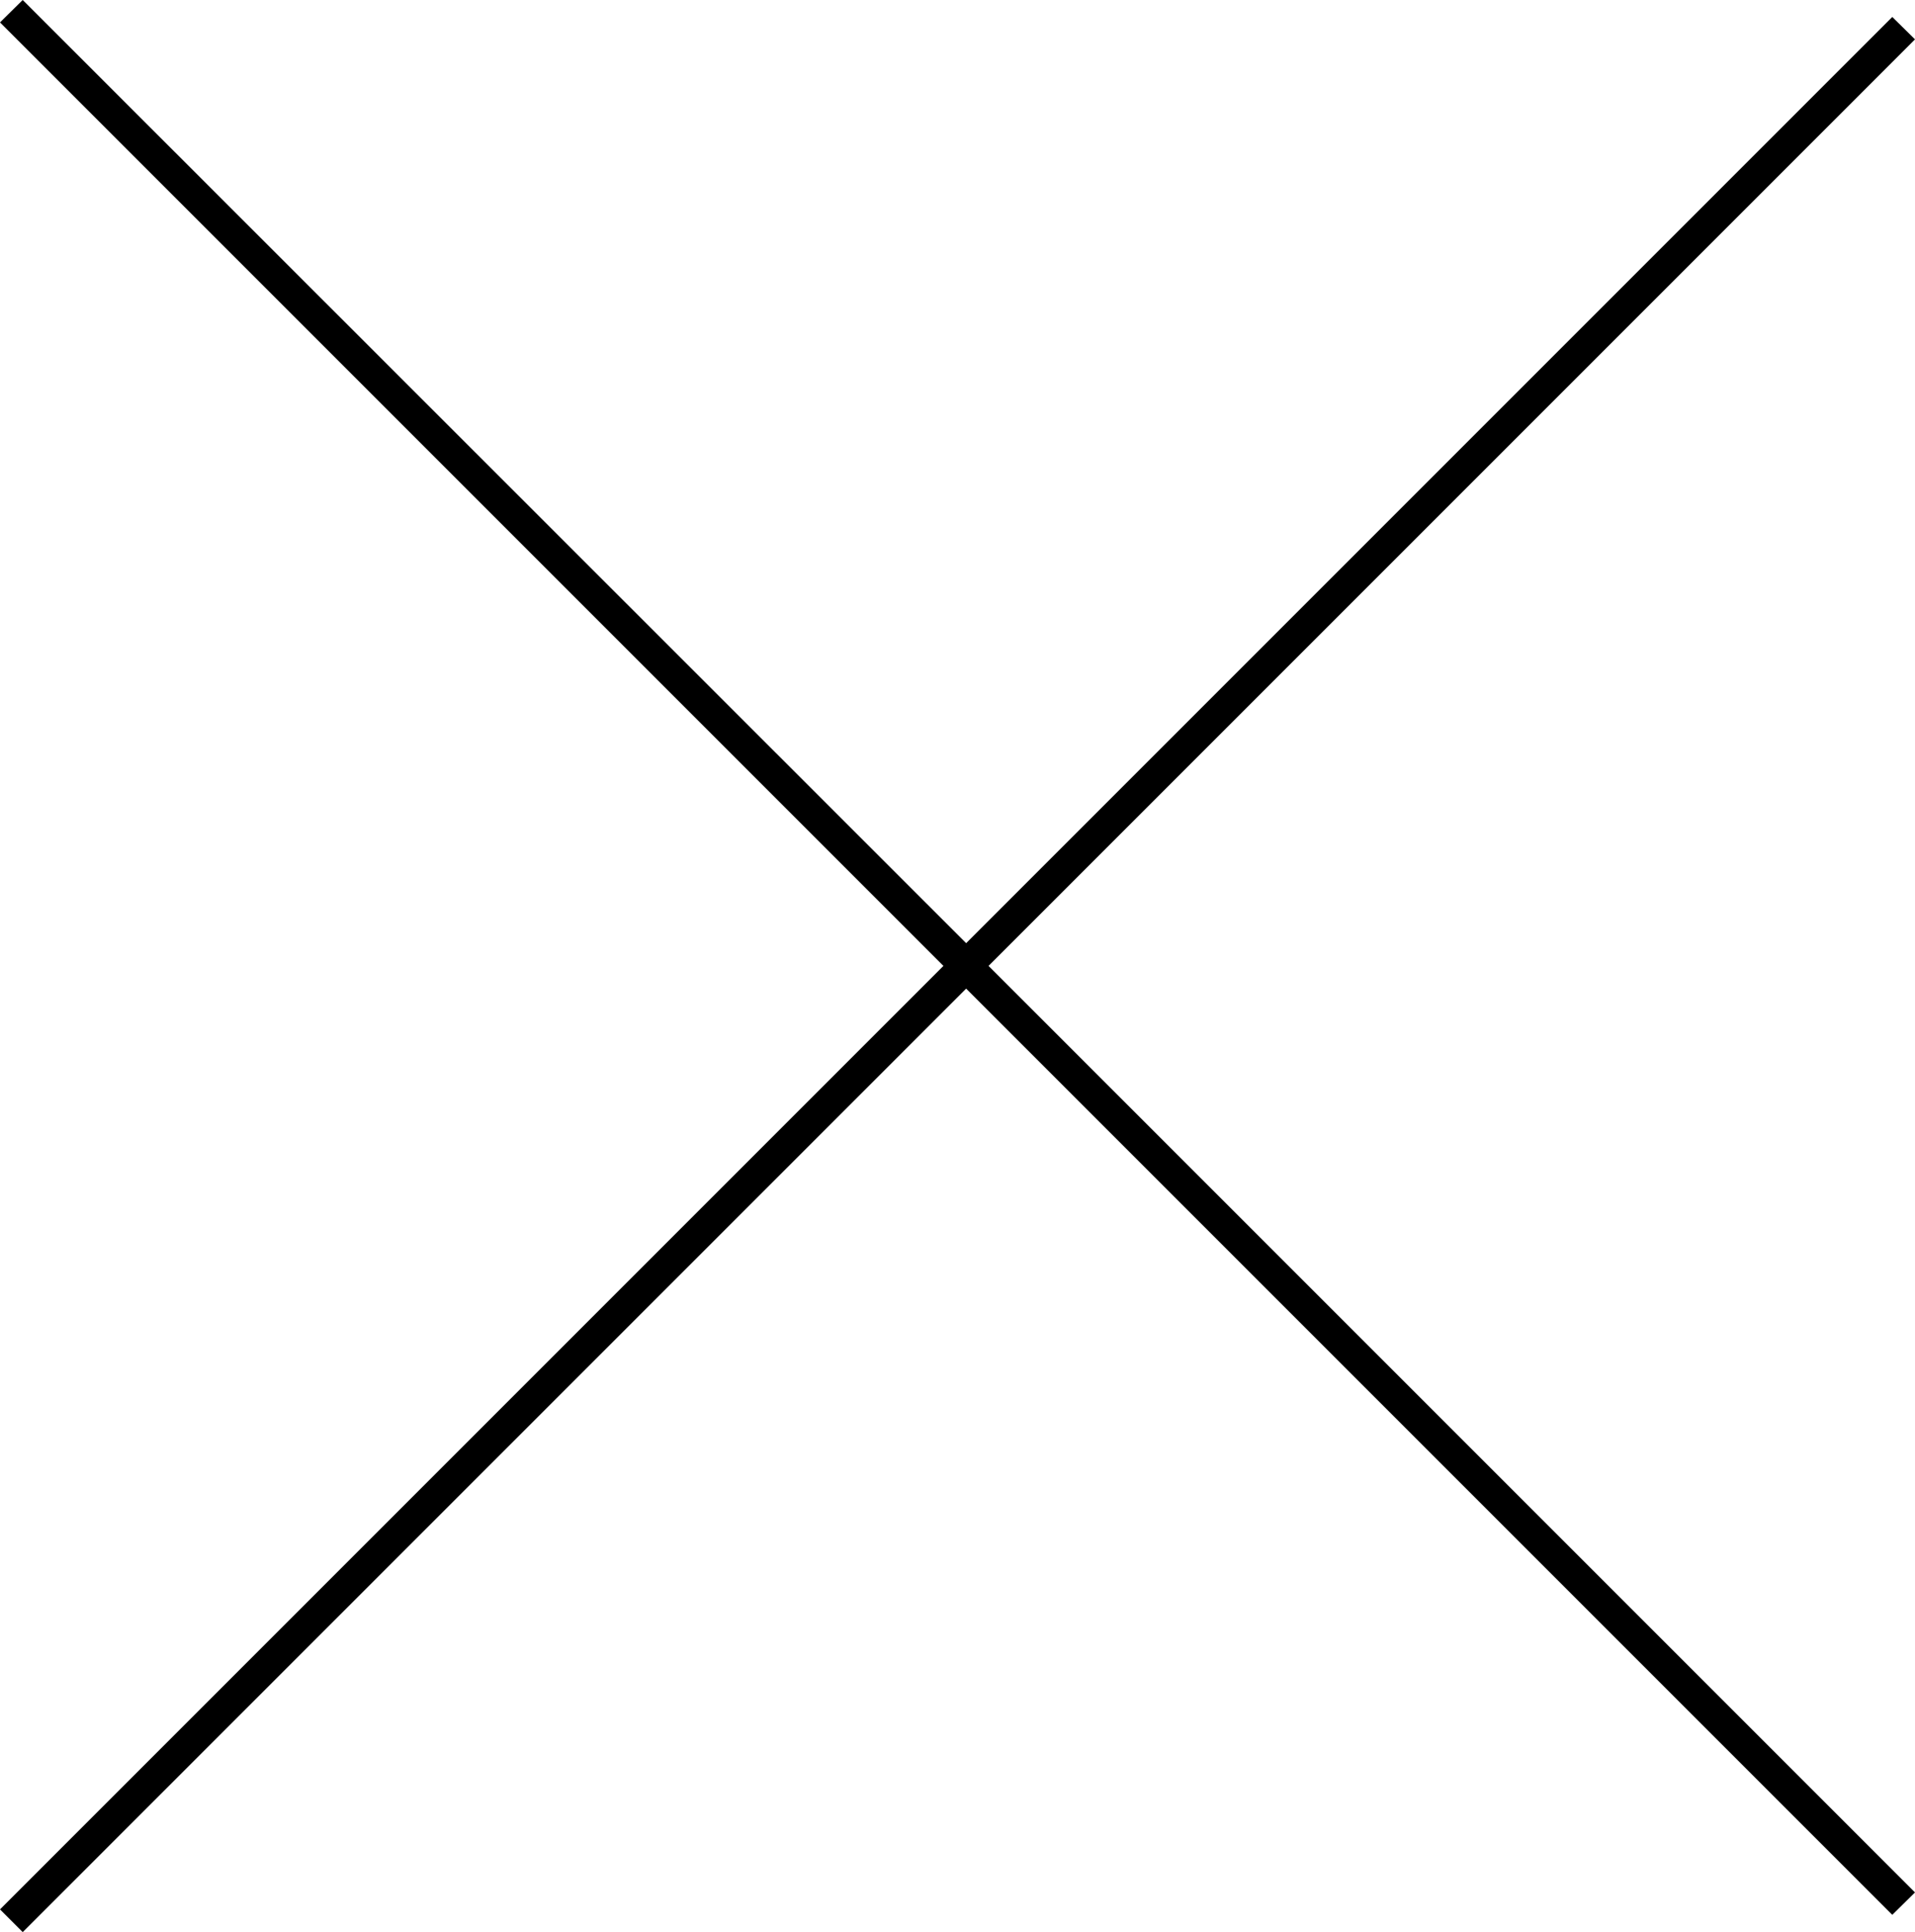 <?xml version="1.0" encoding="utf-8"?>
<!-- Generator: Adobe Illustrator 18.1.1, SVG Export Plug-In . SVG Version: 6.00 Build 0)  -->
<!DOCTYPE svg PUBLIC "-//W3C//DTD SVG 1.1//EN" "http://www.w3.org/Graphics/SVG/1.1/DTD/svg11.dtd">
<svg version="1.1" id="Layer_1" xmlns="http://www.w3.org/2000/svg" xmlns:xlink="http://www.w3.org/1999/xlink" x="0px" y="0px"
	 viewBox="6.8 106.9 598.4 603.7" enable-background="new 6.8 106.9 598.4 603.7" xml:space="preserve">
<polygon points="605.2,119.2 598.1,112.2 308.7,401.6 13.9,106.9 6.8,113.9 301.6,408.7 6.8,703.5 13.9,710.6 308.7,415.8 
	598.1,705.2 605.2,698.2 315.7,408.7 "/>
</svg>
